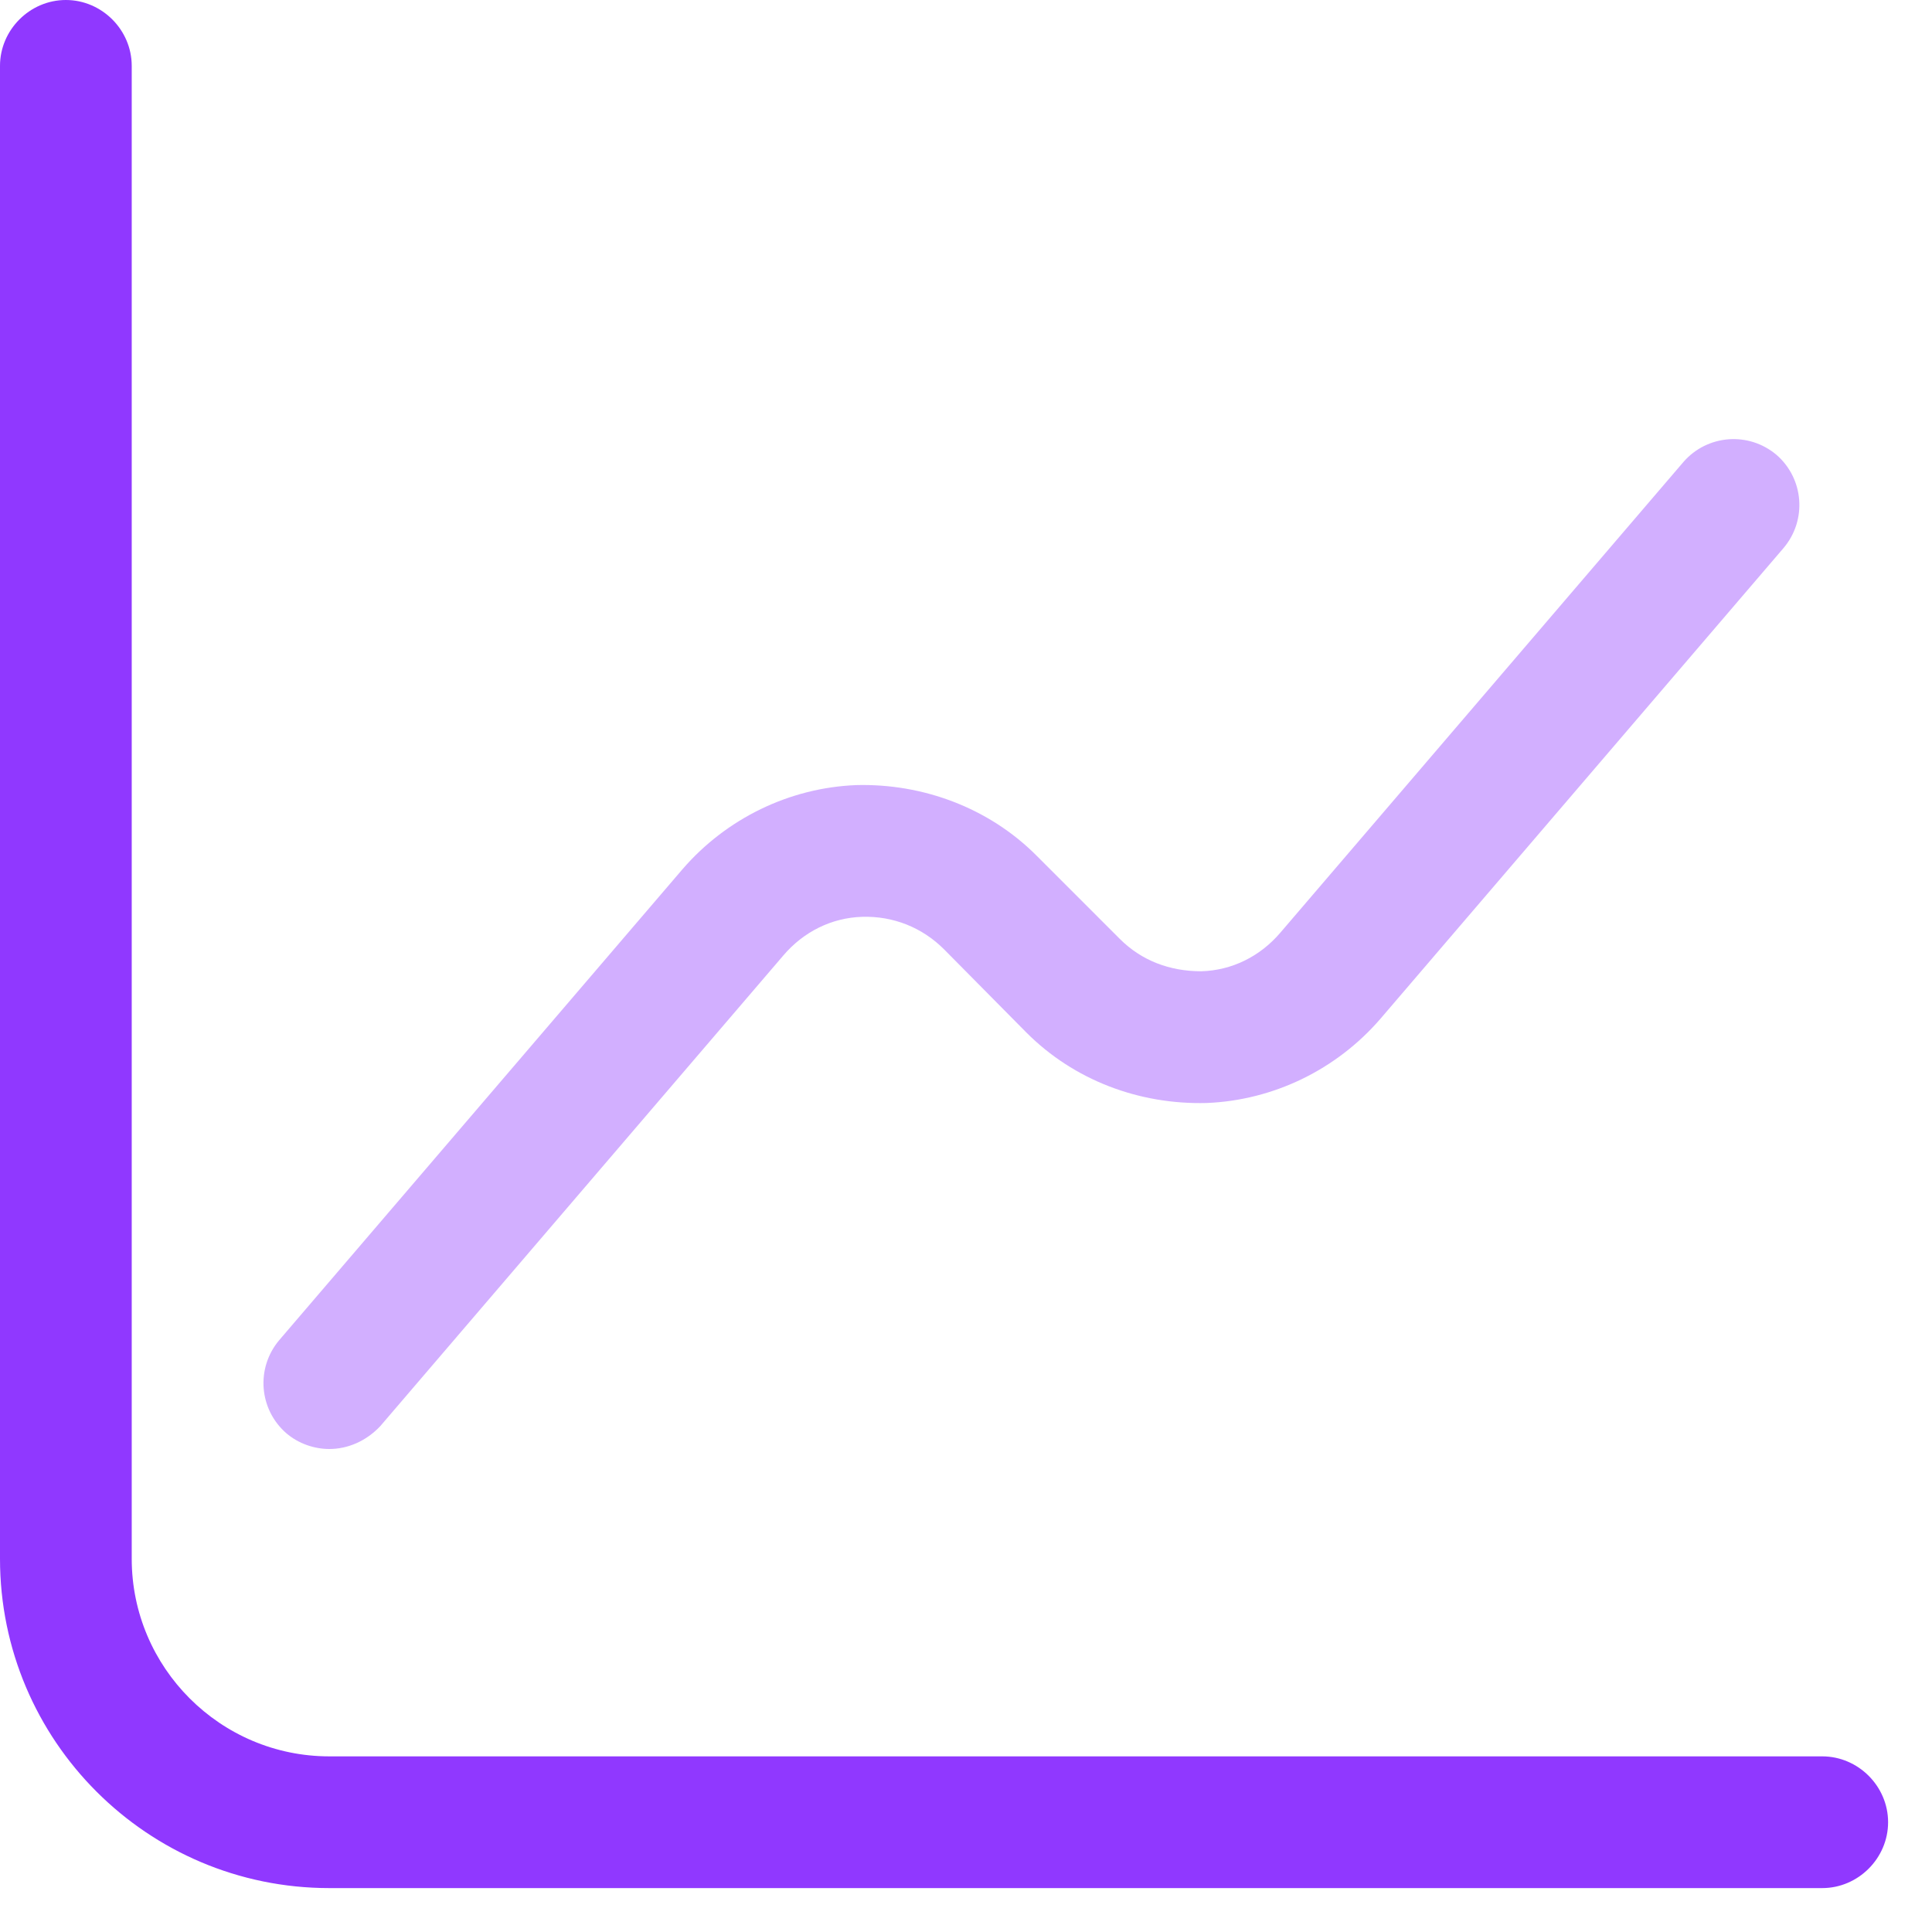 <svg width="22" height="22" viewBox="0 0 22 22" fill="none" xmlns="http://www.w3.org/2000/svg">
<path d="M20.75 21.5H3.75C1.68 21.5 0 19.82 0 17.75V0.75C0 0.34 0.34 0 0.75 0C1.16 0 1.5 0.34 1.5 0.75V17.75C1.5 18.99 2.51 20 3.75 20H20.75C21.16 20 21.5 20.34 21.5 20.75C21.5 21.16 21.16 21.5 20.75 21.5Z" fill="#9038FF"/>
<path opacity="0.4" d="M3.75 16.5C3.58 16.5 3.4 16.44 3.26 16.32C2.95 16.05 2.91 15.58 3.18 15.26L7.77 9.9C8.27 9.32 8.99 8.97 9.75 8.94C10.51 8.92 11.26 9.2 11.8 9.74L12.75 10.69C13 10.94 13.32 11.06 13.68 11.06C14.03 11.05 14.35 10.89 14.58 10.62L19.17 5.26C19.44 4.95 19.91 4.91 20.23 5.18C20.54 5.45 20.58 5.92 20.31 6.24L15.72 11.6C15.22 12.18 14.5 12.53 13.74 12.56C12.97 12.58 12.23 12.3 11.69 11.76L10.75 10.81C10.5 10.56 10.17 10.43 9.82 10.44C9.47 10.45 9.15 10.61 8.92 10.88L4.33 16.24C4.17 16.41 3.96 16.5 3.75 16.5Z" fill="#9038FF"/>
</svg>
